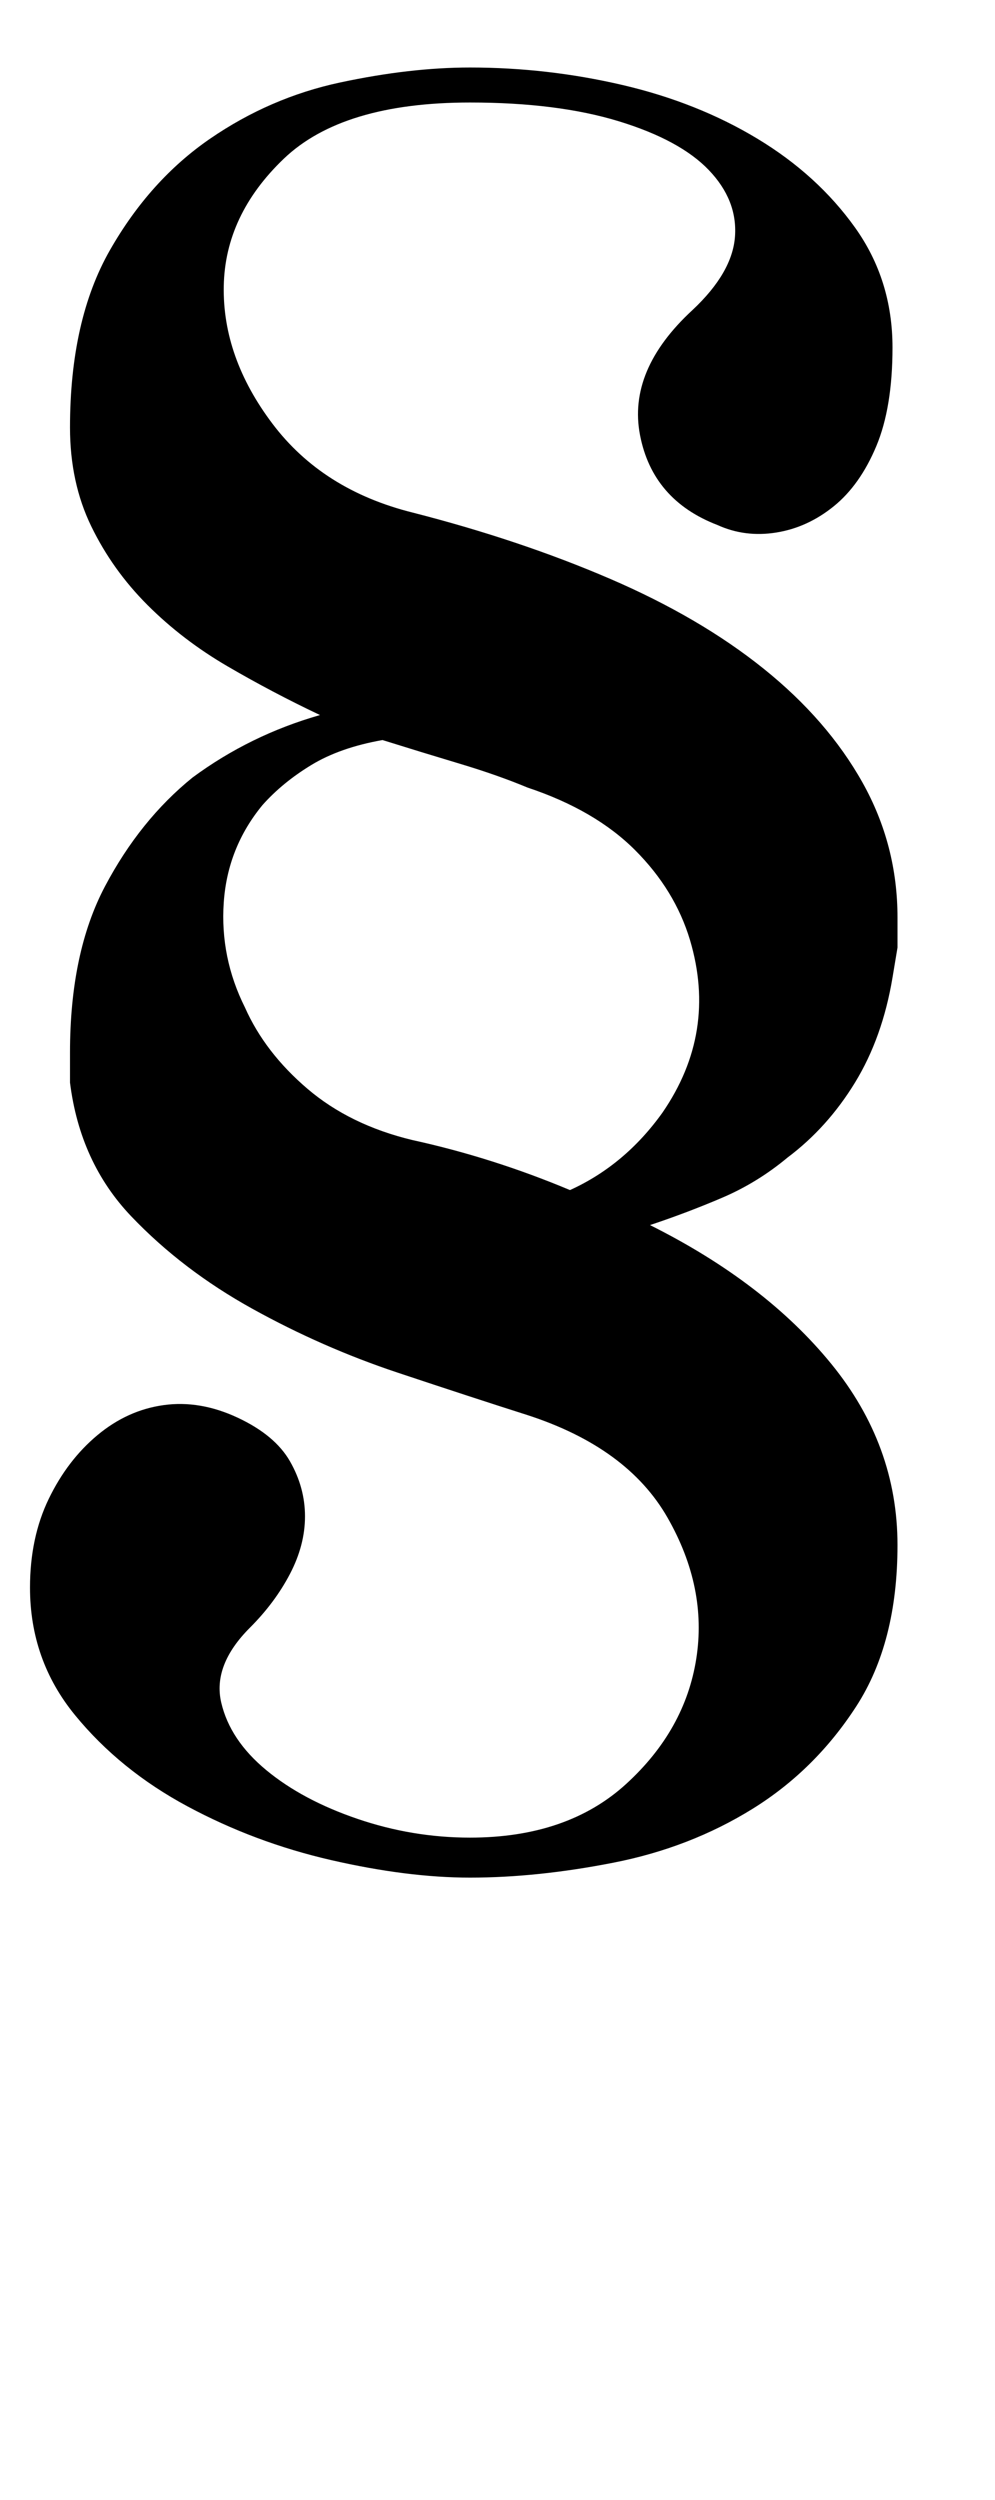 <?xml version="1.0" standalone="no"?>
<!DOCTYPE svg PUBLIC "-//W3C//DTD SVG 1.1//EN" "http://www.w3.org/Graphics/SVG/1.1/DTD/svg11.dtd" >
<svg xmlns="http://www.w3.org/2000/svg" xmlns:xlink="http://www.w3.org/1999/xlink" version="1.1" viewBox="-10 0 398 1000">
  <g transform="matrix(1 0 0 -1 0 750)">
   <path fill="currentColor"
d="M250 260q46 -23 72.5 -55.5t26.5 -72.5q0 -39 -16.5 -64.5t-41.5 -41t-55.5 -21.5t-57.5 -6q-25 0 -55.5 7t-57.5 21.5t-45 36.5t-18 51q0 20 7.5 35.5t19.5 25.5t26.5 12t29.5 -5t21 -17.5t6 -22t-6 -23t-16 -21.5q-15 -15 -11.5 -30t18 -27t36.5 -19.5t45 -7.5
q39 0 62.5 21.5t28 50t-11.5 56.5t-56 41q-22 7 -52 17t-58 25.5t-48.5 37t-24.5 53.5v12q0 40 14 66.5t35 43.5q23 17 51 25q-19 9 -37 19.5t-32 24.5t-22.5 31.5t-8.5 39.5q0 43 16 71t40 44.5t52 22.5t52 6q31 0 61 -7t54 -21.5t39 -35.5t15 -48q0 -24 -6.5 -39.5
t-17 -24t-23 -10.5t-23.5 3q-26 10 -31 36t21 50q16 15 17 29.5t-10.5 26.5t-36 19.5t-59.5 7.5q-51 0 -74.5 -22.5t-24 -51t19.5 -55t56 -35.5q43 -11 79 -26.5t61.5 -36t39.5 -45.5t14 -54v-12t-2 -12q-4 -24 -15 -42t-27 -30q-12 -10 -26 -16t-29 -11zM143 454
q-17 -3 -28.5 -10t-19.5 -16q-14 -17 -15.5 -39t8.5 -42q8 -18 25 -32.5t42 -20.5q32 -7 63 -20q22 10 37 31q22 32 11 69q-6 20 -22 36t-43 25q-12 5 -27 9.5t-31 9.5z" />
  </g>

</svg>
